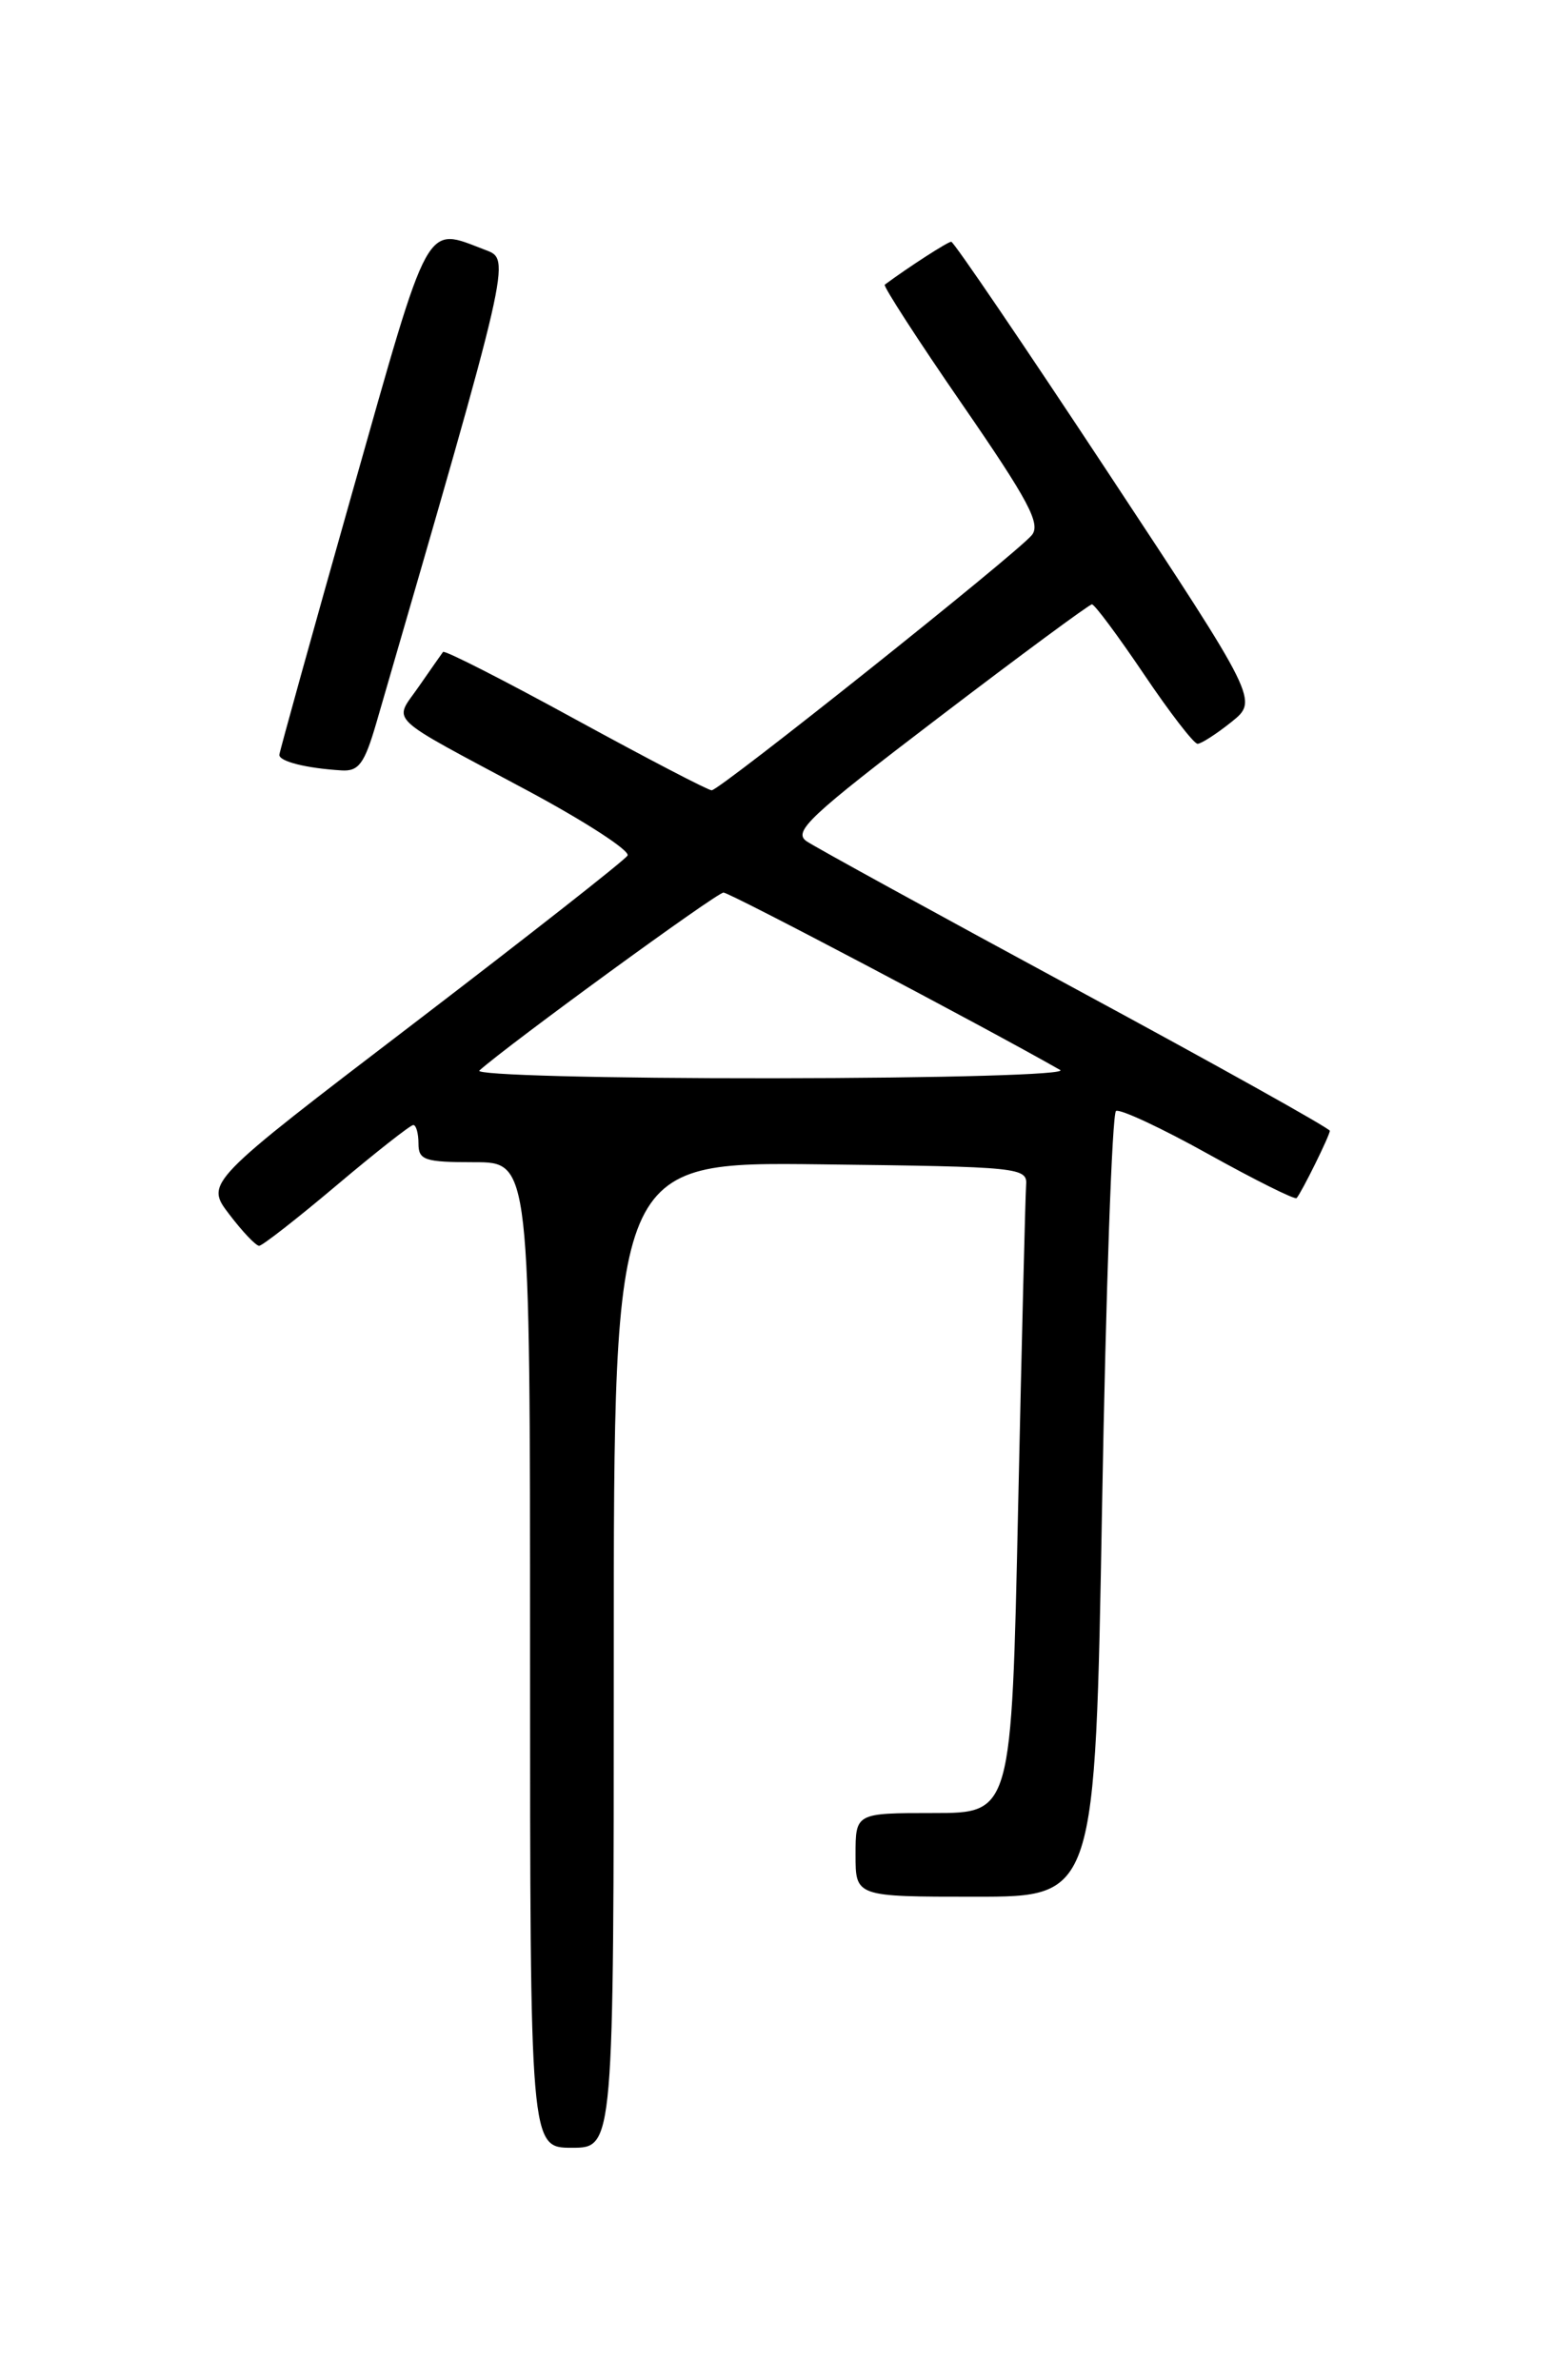 <?xml version="1.0" encoding="UTF-8" standalone="no"?>
<!DOCTYPE svg PUBLIC "-//W3C//DTD SVG 1.1//EN" "http://www.w3.org/Graphics/SVG/1.1/DTD/svg11.dtd" >
<svg xmlns="http://www.w3.org/2000/svg" xmlns:xlink="http://www.w3.org/1999/xlink" version="1.1" viewBox="0 0 167 256">
 <g >
 <path fill="currentColor"
d=" M 66.00 177.98 C 66.00 124.96 66.00 124.96 88.25 125.23 C 109.80 125.49 110.50 125.56 110.34 127.50 C 110.26 128.60 109.87 144.24 109.48 162.25 C 108.77 195.00 108.77 195.00 100.38 195.00 C 92.00 195.00 92.00 195.00 92.00 199.50 C 92.00 204.00 92.00 204.00 104.89 204.00 C 117.77 204.00 117.77 204.00 118.51 161.98 C 118.92 138.87 119.59 119.75 120.01 119.49 C 120.43 119.24 124.90 121.32 129.94 124.13 C 134.98 126.93 139.25 129.06 139.43 128.86 C 139.98 128.23 143.00 122.12 143.00 121.62 C 143.00 121.36 130.74 114.51 115.75 106.41 C 100.76 98.30 87.71 91.14 86.75 90.49 C 85.22 89.46 87.01 87.79 100.96 77.16 C 109.73 70.47 117.14 65.00 117.42 65.00 C 117.71 65.00 120.22 68.38 123.00 72.50 C 125.78 76.63 128.38 80.00 128.78 80.00 C 129.18 79.99 130.81 78.94 132.41 77.66 C 135.32 75.33 135.32 75.33 119.05 50.67 C 110.10 37.10 102.56 26.00 102.29 26.00 C 101.92 26.00 97.70 28.72 95.14 30.62 C 94.95 30.76 98.69 36.56 103.47 43.49 C 110.61 53.85 111.95 56.36 110.95 57.56 C 109.26 59.60 77.39 85.00 76.53 85.00 C 76.14 85.00 69.55 81.56 61.88 77.37 C 54.21 73.17 47.80 69.90 47.64 70.12 C 47.48 70.33 46.31 72.01 45.03 73.85 C 42.32 77.78 41.20 76.71 56.78 85.06 C 62.98 88.39 67.80 91.52 67.48 92.02 C 67.17 92.53 56.82 100.65 44.49 110.08 C 22.06 127.21 22.06 127.21 24.65 130.60 C 26.07 132.47 27.52 134.00 27.87 133.99 C 28.22 133.98 31.96 131.06 36.19 127.49 C 40.42 123.92 44.14 121.00 44.44 121.00 C 44.75 121.00 45.00 121.90 45.00 123.00 C 45.00 124.78 45.67 125.00 51.00 125.00 C 57.00 125.00 57.00 125.00 57.00 178.00 C 57.00 231.00 57.00 231.00 61.50 231.00 C 66.00 231.00 66.00 231.00 66.00 177.98 Z  M 40.47 77.75 C 55.02 27.64 54.95 27.93 52.21 26.89 C 45.63 24.39 46.34 23.10 37.87 53.00 C 33.59 68.12 30.07 80.81 30.04 81.18 C 30.00 81.89 32.93 82.63 36.72 82.86 C 38.58 82.98 39.19 82.14 40.47 77.75 Z  M 51.55 115.14 C 54.66 112.35 77.07 96.00 77.80 96.00 C 78.48 96.00 105.82 110.41 114.00 115.08 C 114.86 115.57 101.57 115.95 83.05 115.97 C 65.01 115.99 51.02 115.62 51.55 115.14 Z "/>
</g>
</svg>